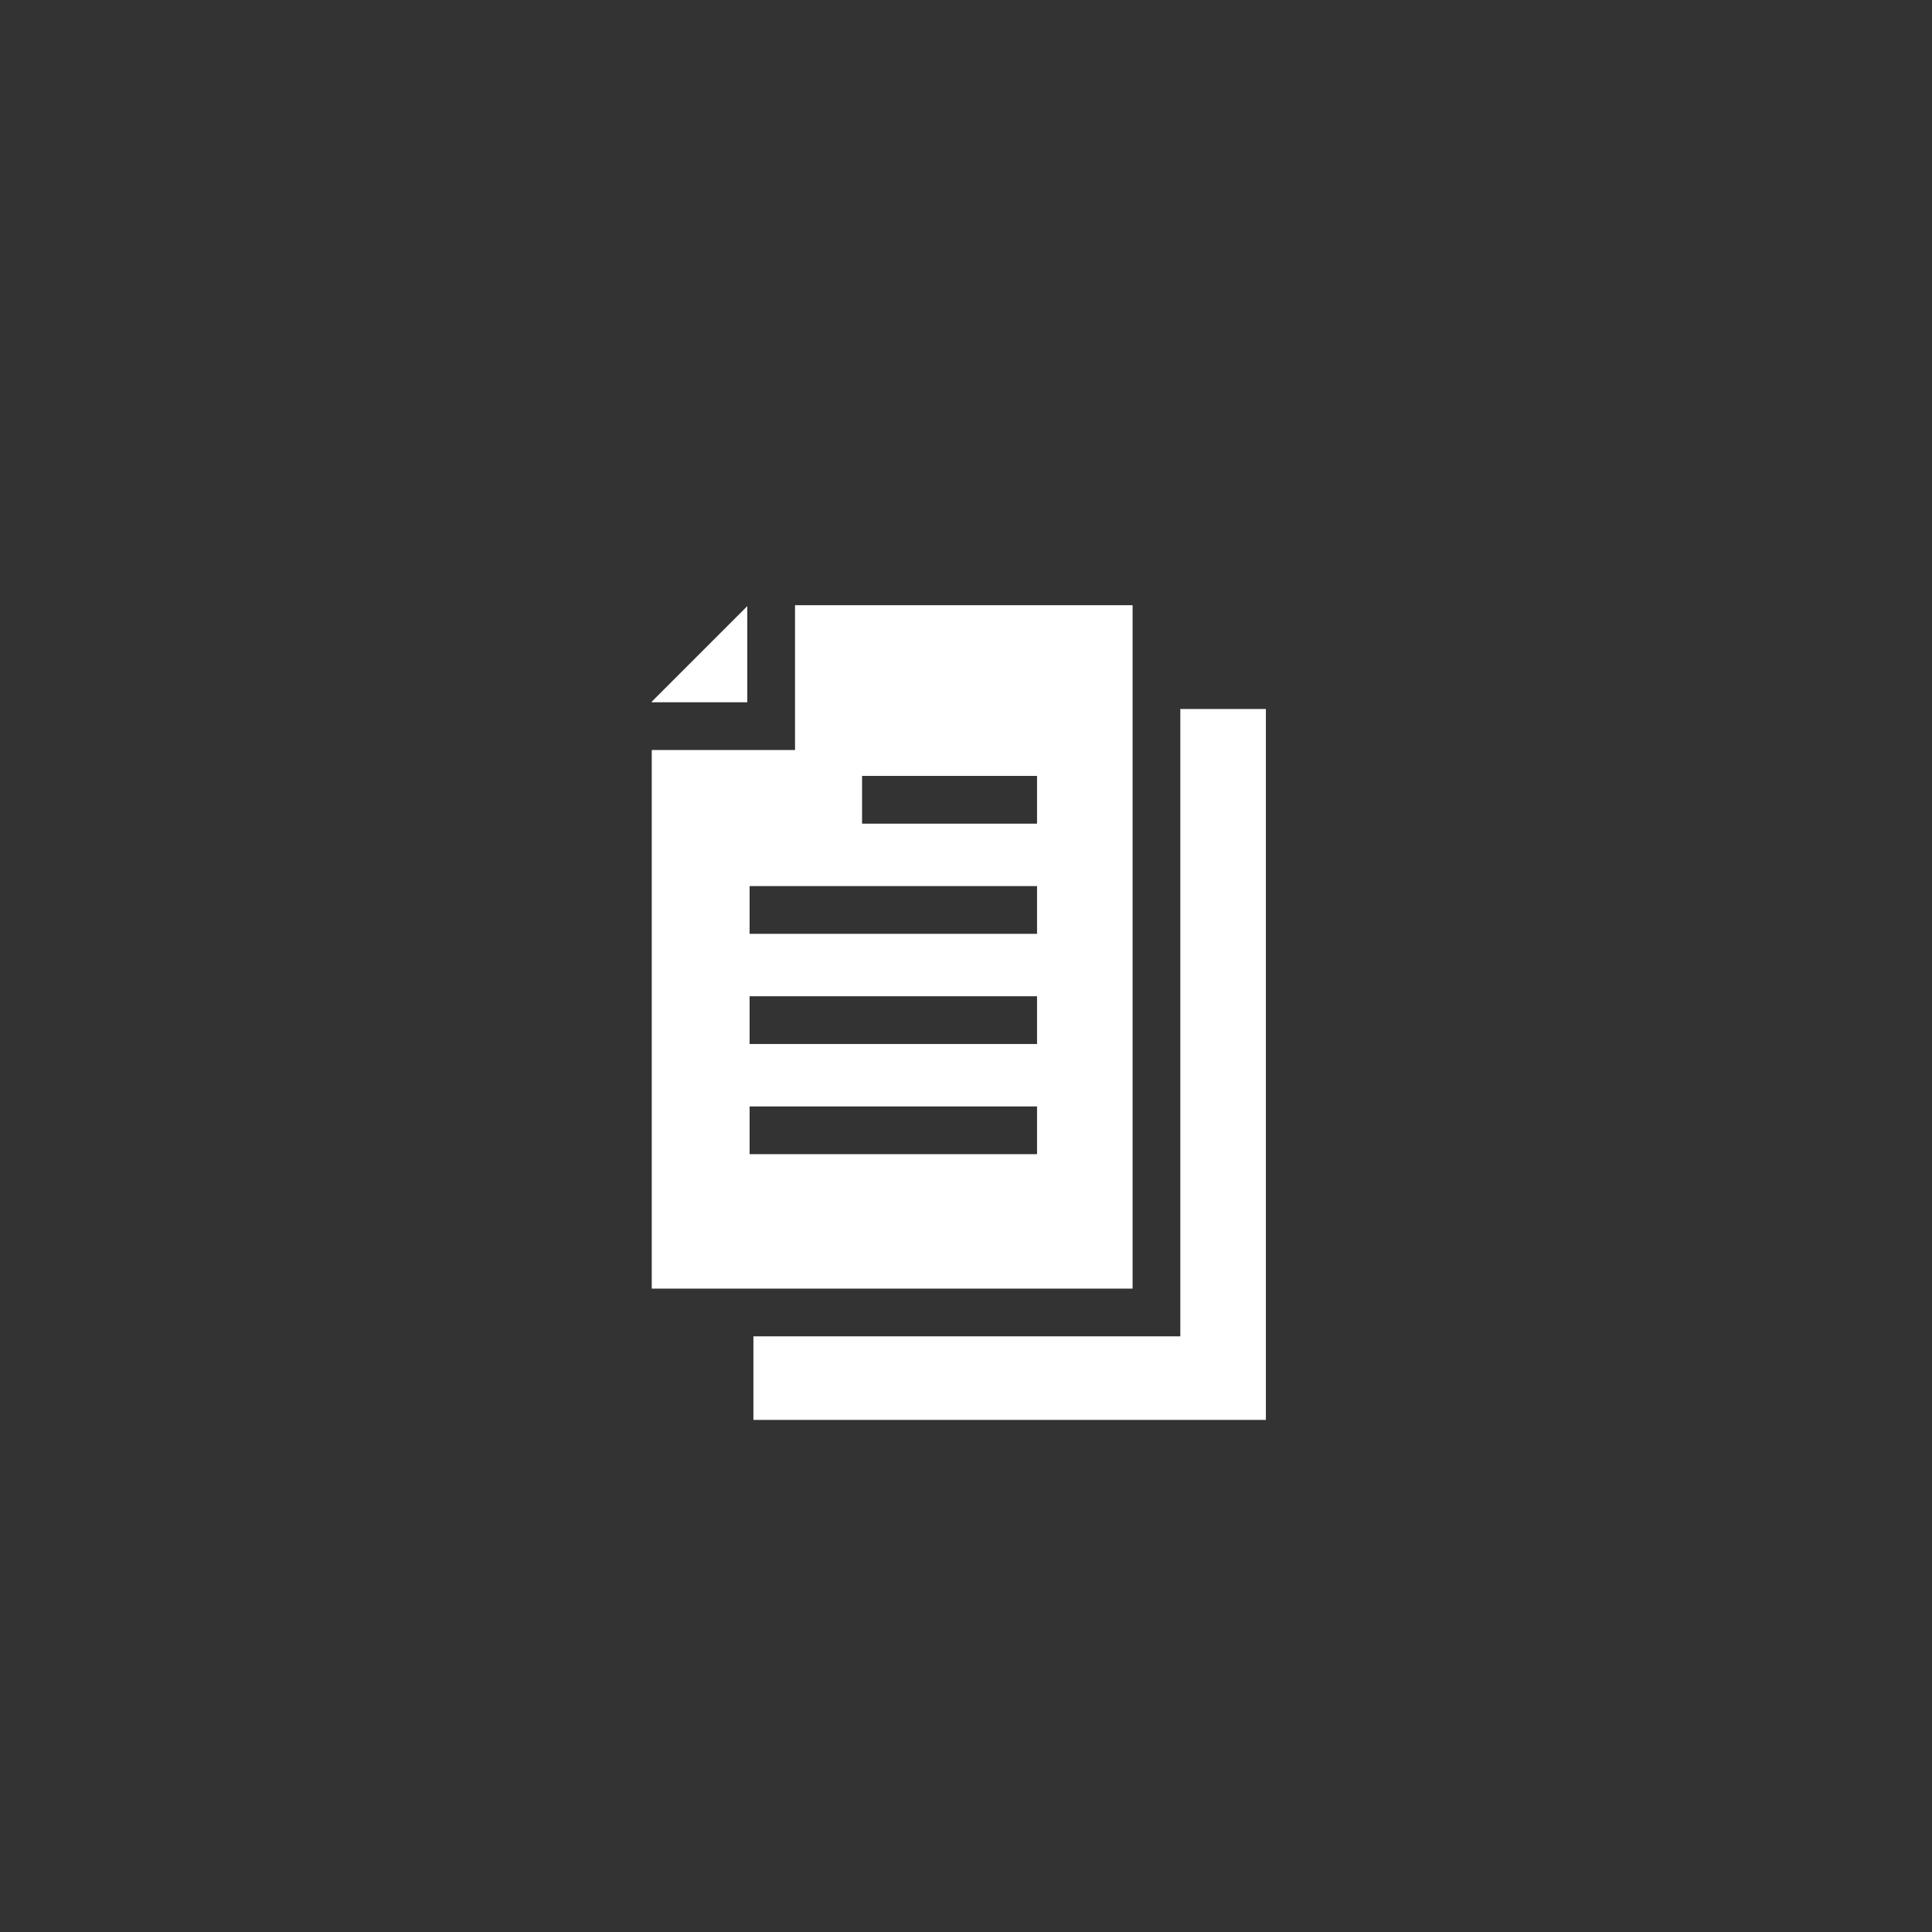 <svg width="83" height="83" viewBox="0 0 83 83" fill="none" xmlns="http://www.w3.org/2000/svg">
    <rect x="0" y="0" width="83" height="83" fill="#333333" stroke="none"/>
    <g transform="translate(28, 26)">
        <path d="M6.155 0V6.221H0V29.36H20.657V0H6.155ZM16.552 23.584H4.203V21.533H16.552V23.584ZM16.552 18.851H4.203V16.8H16.552V18.851ZM16.552 14.118H4.203V12.067H16.552V14.118ZM16.552 9.385H9.035V7.334H16.552V9.385Z" fill="white"/>
        <path d="M0 4.144V4.17H4.104V0.04L0 4.144Z" fill="white"/>
        <path d="M22.708 4.459V31.41H4.367V35H26.383V4.459H22.708Z" fill="white"/>
    </g>
</svg>


